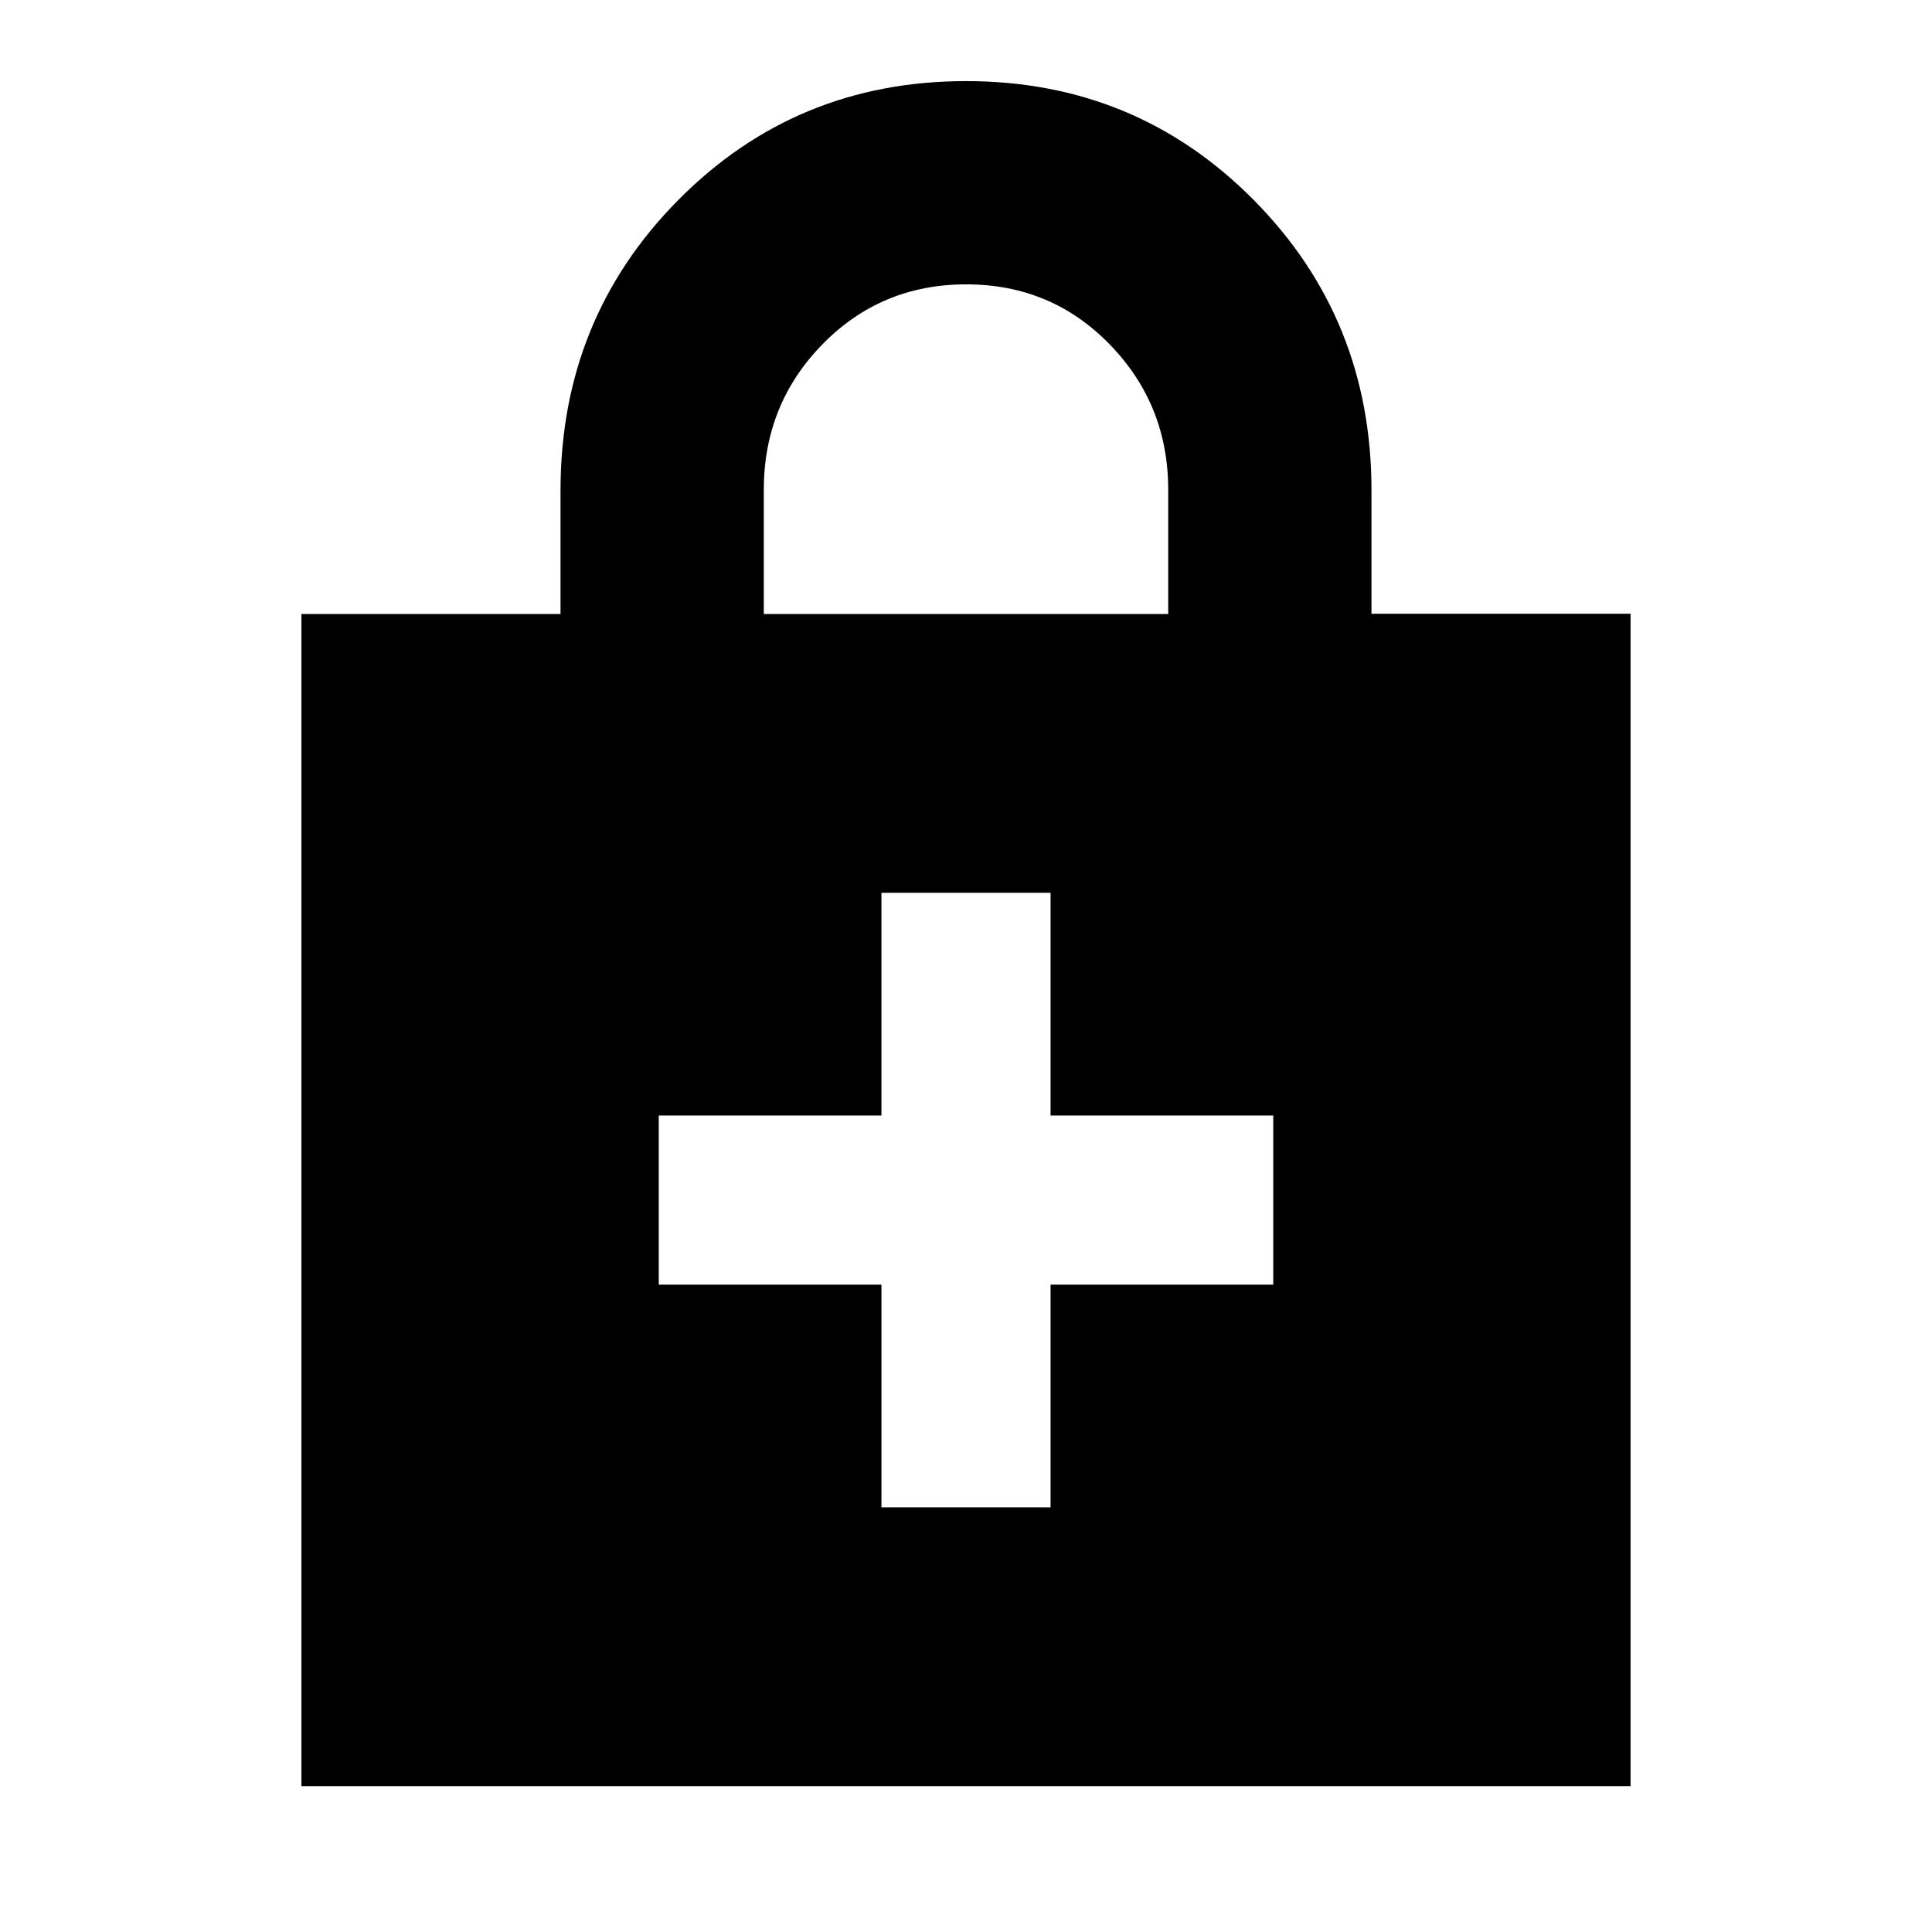 <svg xmlns="http://www.w3.org/2000/svg" height="24" viewBox="0 -960 960 960" width="24"><path d="M437.98-321.67v110.65h84.04v-110.65h110.65v-84.05H522.02v-110.65h-84.04v110.65H327.33v84.05h110.65ZM149.78-72.48v-582.43h128.74v-61.4q0-85.23 58.51-144.31T480-919.7q84.46 0 142.97 59.08 58.51 59.08 58.51 144.24v61.34h128.74v582.56H149.78Zm229.74-582.43h200.96v-61.77q0-42.25-29.02-72.13-29.01-29.89-71.34-29.89-42.34 0-71.47 29.81-29.13 29.8-29.13 72.37v61.61Z"/></svg>